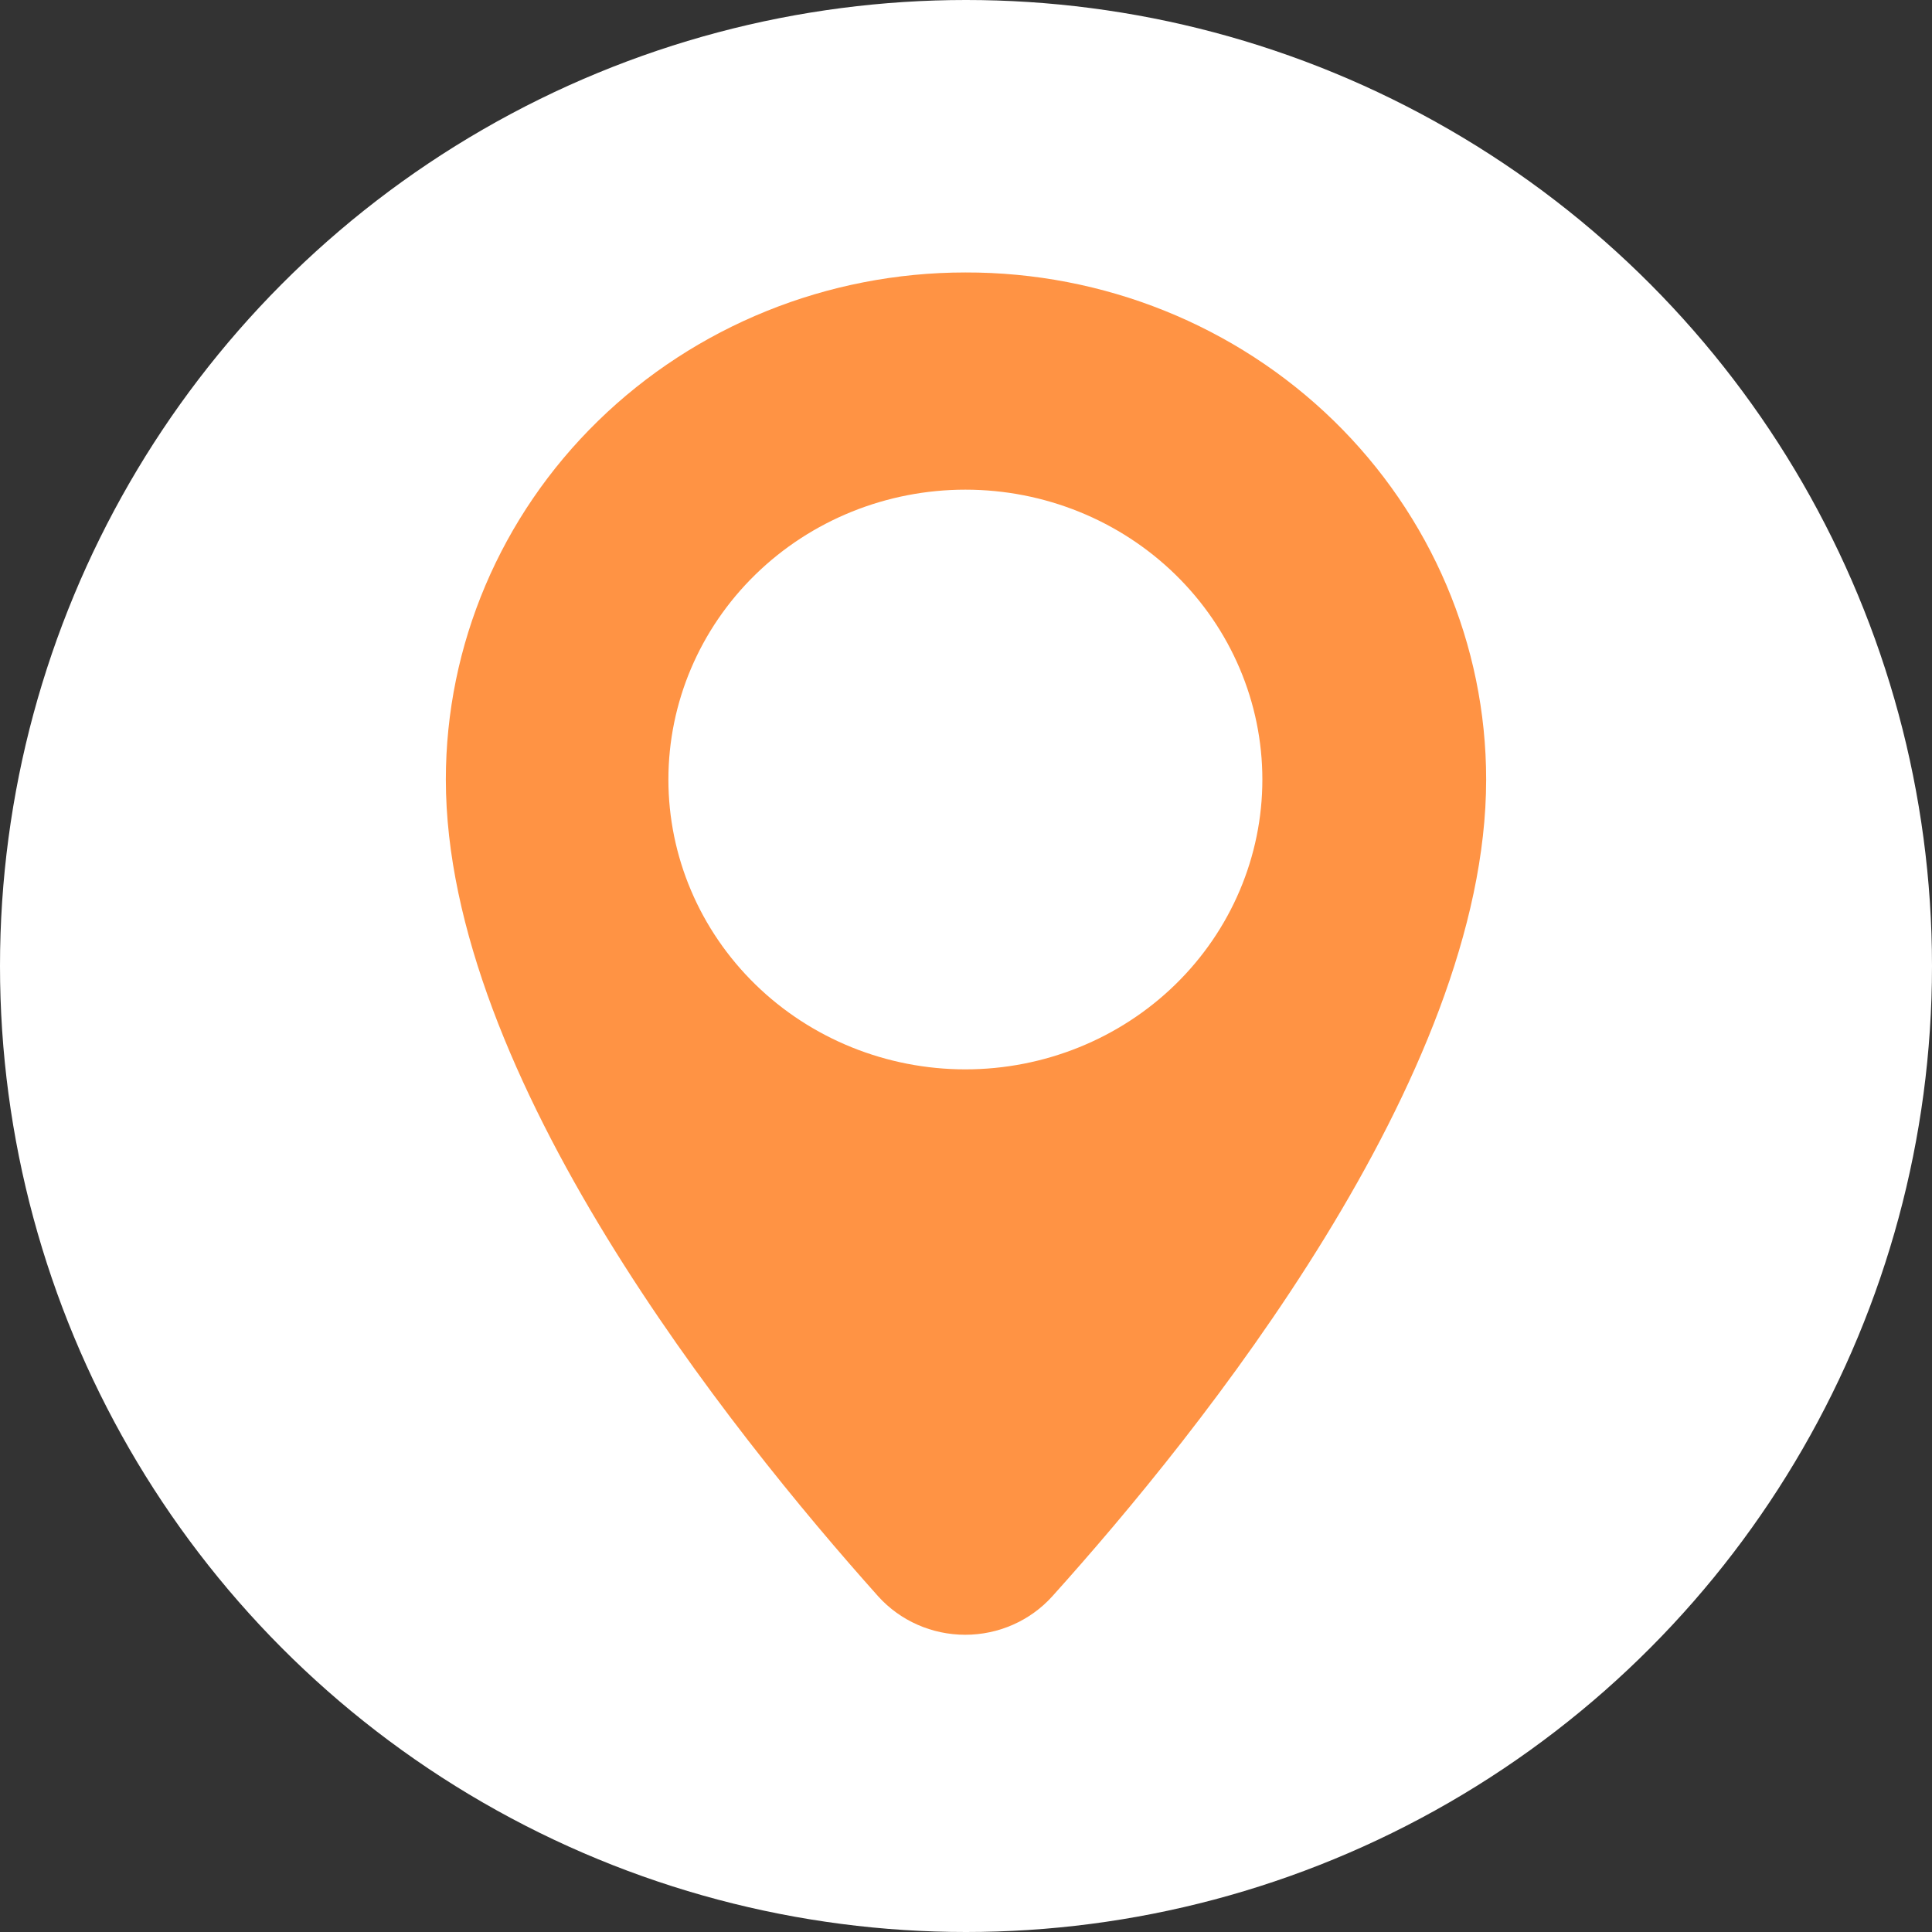 <svg width="78" height="78" viewBox="0 0 78 78" fill="none" xmlns="http://www.w3.org/2000/svg">
<rect x="0" y="0" width="78" height="78" fill="#333333" stroke="none"/>
<circle cx="39" cy="39" r="39" fill="white"/>
<path d="M38.975 11C33.412 11 28.077 13.157 24.143 16.996C20.209 20.835 18 26.043 18 31.472C18 43.443 29.488 57.772 35.459 64.453C36.347 65.436 37.626 66 38.969 66C40.313 66 41.59 65.436 42.479 64.453C48.462 57.807 60 43.48 60 31.472C60 26.034 57.783 20.82 53.839 16.979C49.895 13.138 44.547 10.987 38.975 11V11ZM38.975 43.173C35.796 43.173 32.745 41.941 30.497 39.746C28.249 37.551 26.985 34.575 26.985 31.471C26.985 28.368 28.249 25.391 30.497 23.197C32.745 21.002 35.796 19.769 38.975 19.769C42.155 19.769 45.205 21.002 47.453 23.197C49.701 25.391 50.965 28.368 50.965 31.471C50.965 34.575 49.702 37.551 47.453 39.746C45.205 41.94 42.155 43.173 38.975 43.173Z" fill="#FF9344"/>
</svg>
